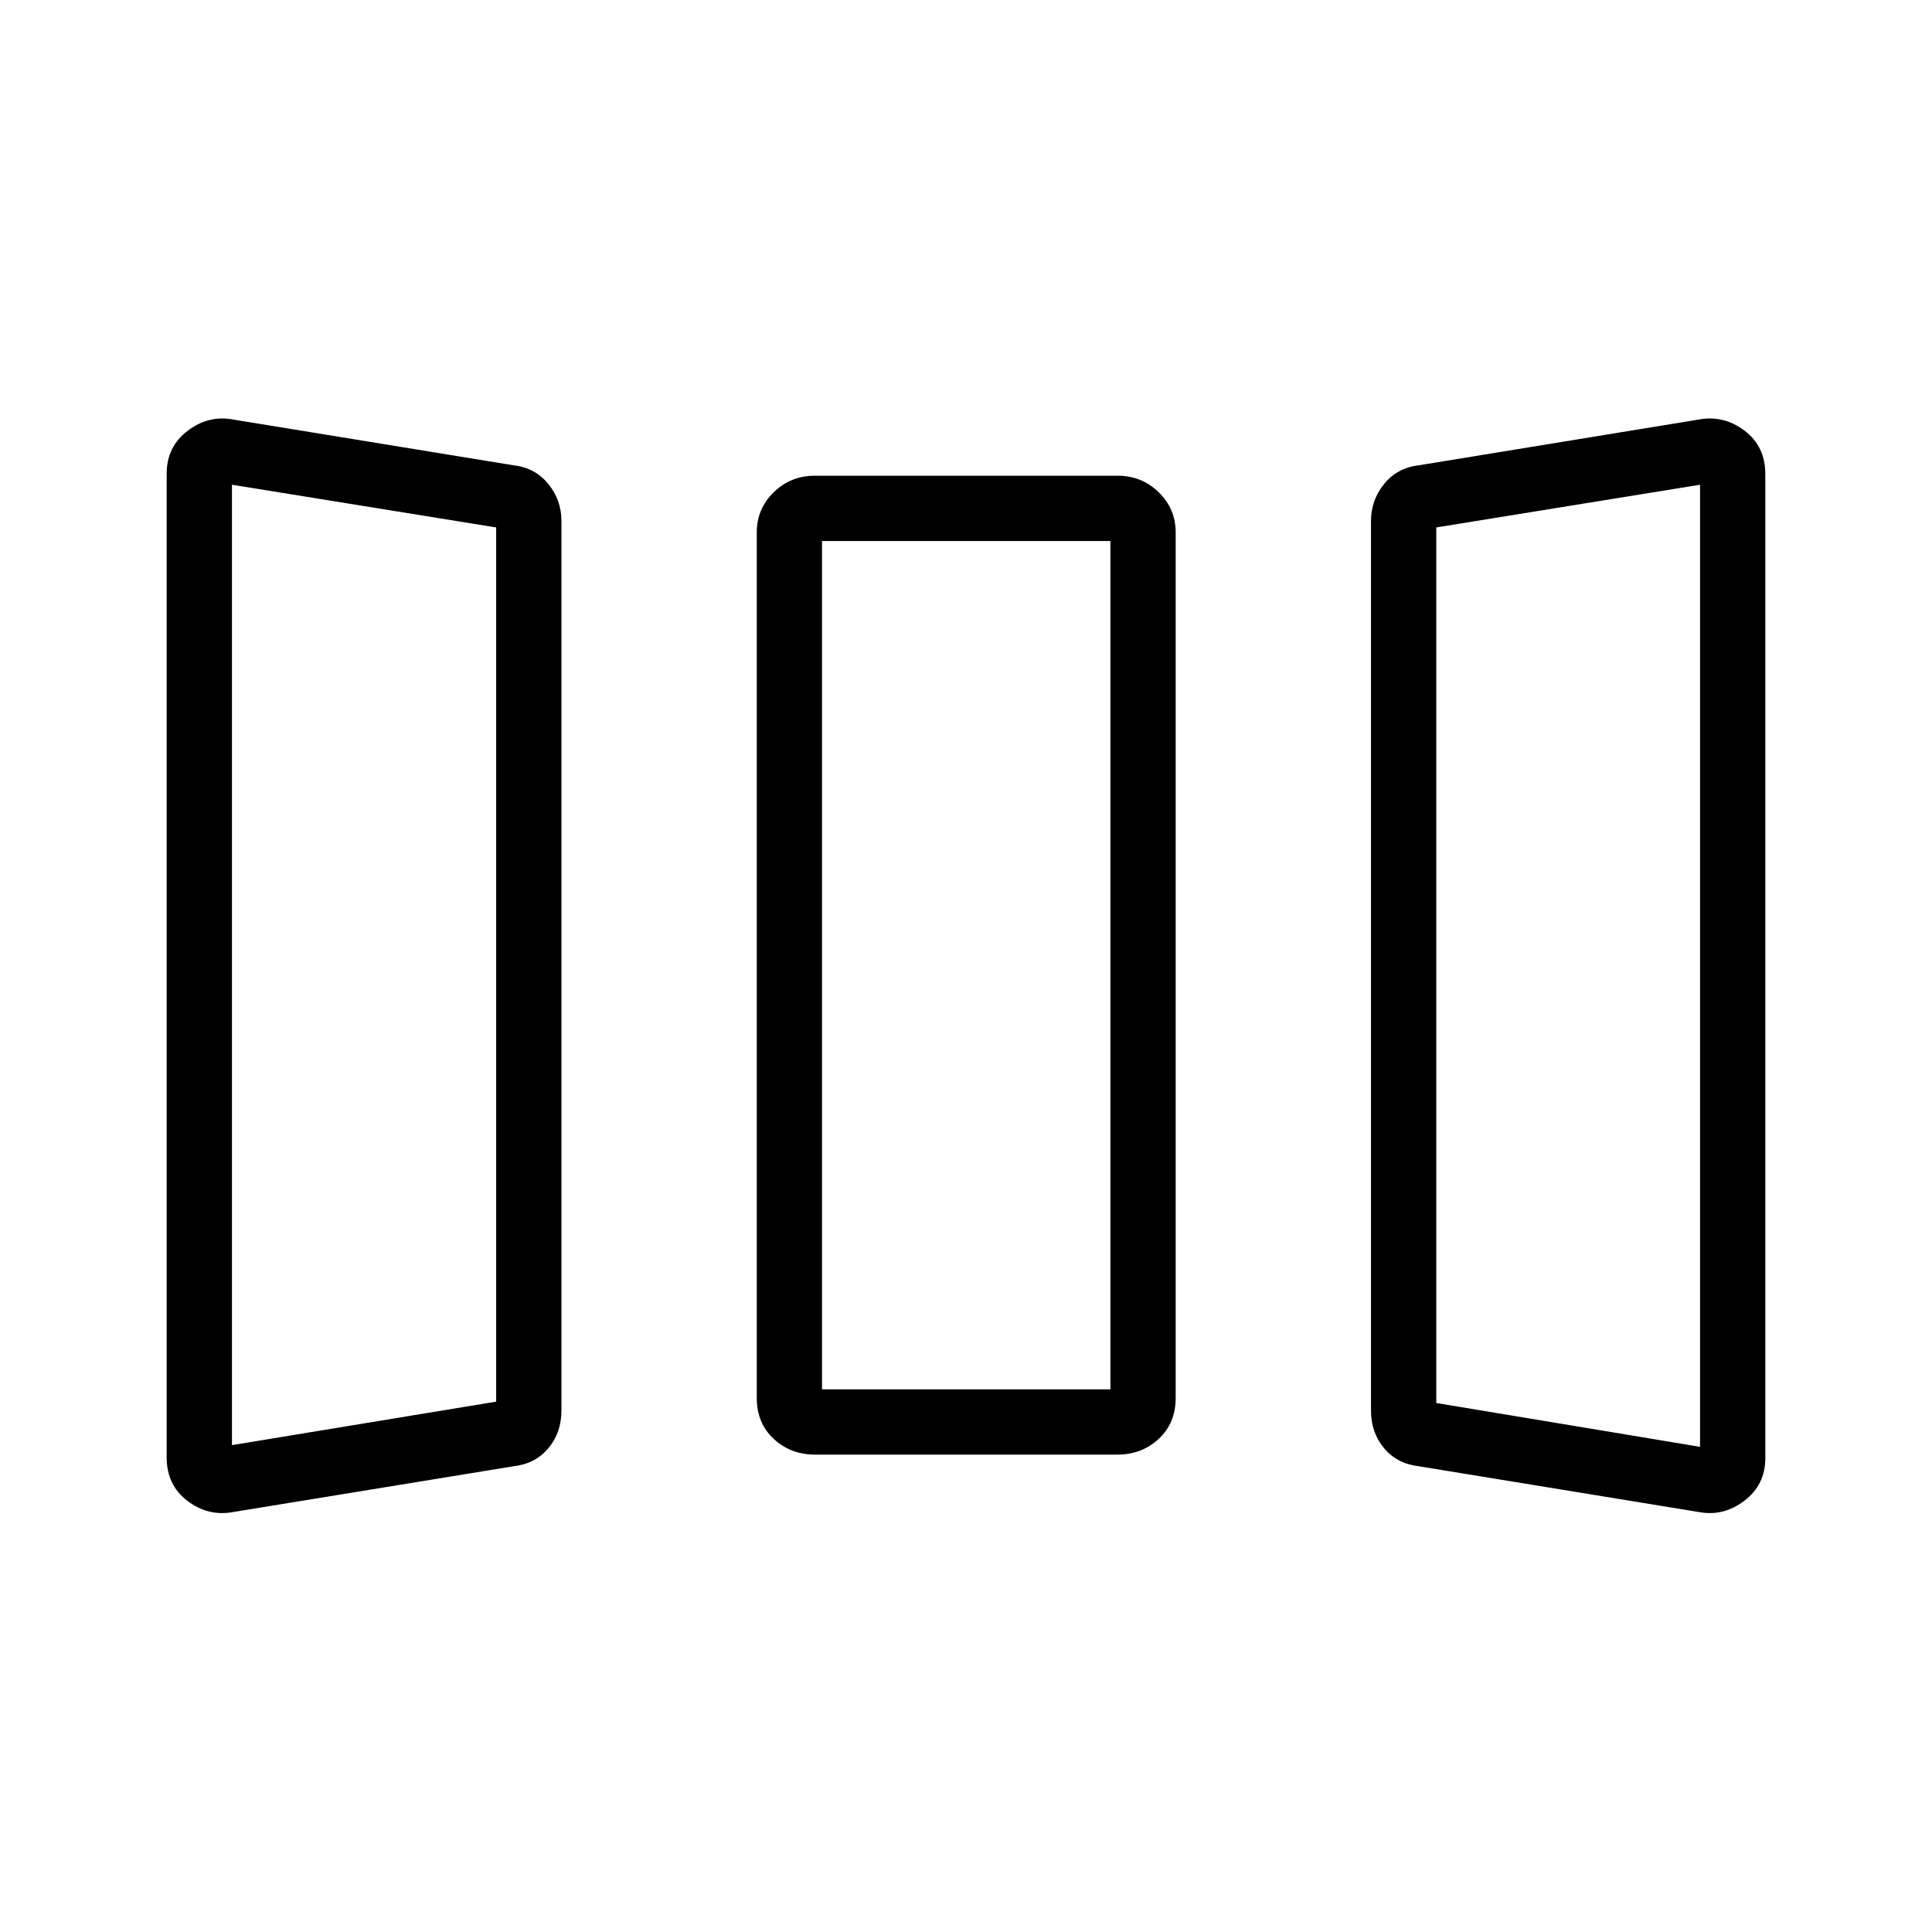 <svg xmlns="http://www.w3.org/2000/svg" height="40" viewBox="0 -960 960 960" width="40"><path d="M115.85-208.68q-12.29 2.3-22.66-5.5-10.37-7.8-10.37-21.67V-724.7q0-13.28 10.37-21.21 10.37-7.92 22.66-5.63l139.38 22.75q10.78 1.27 17.26 9.3 6.48 8.03 6.48 18.39v441.98q0 10.97-6.48 18.71t-17.26 8.98l-139.38 22.75Zm289.06-28.54q-12.03 0-20.45-7.81-8.43-7.82-8.43-20.35v-430.07q0-11.71 8.43-19.94 8.42-8.23 20.45-8.23h150.4q12.02 0 20.45 8.23t8.43 19.94v430.07q0 12.53-8.43 20.35-8.43 7.81-20.45 7.81h-150.4Zm300.05 5.79q-10.75-1.24-17.23-8.98-6.49-7.74-6.49-18.71V-701.1q0-10.36 6.49-18.39 6.48-8.03 17.23-9.3l139.19-22.75q12.29-2.29 22.66 5.5 10.37 7.8 10.37 21.67v488.86q0 13.27-10.37 21.2t-22.66 5.63l-139.19-22.75Zm-589.7-10.49 131.28-21.61v-434.39l-131.28-21.22v477.22Zm293.2-27.73h143.3v-421.53h-143.3v421.53Zm436.28 28.57v-478.06l-131.06 21.22v435.06l131.06 21.78Zm-729.48-.84 131.28-21.61-131.28 21.61Zm293.2-27.73h143.3-143.3Zm436.28 28.57-131.06-21.78 131.06 21.78Z"/></svg>